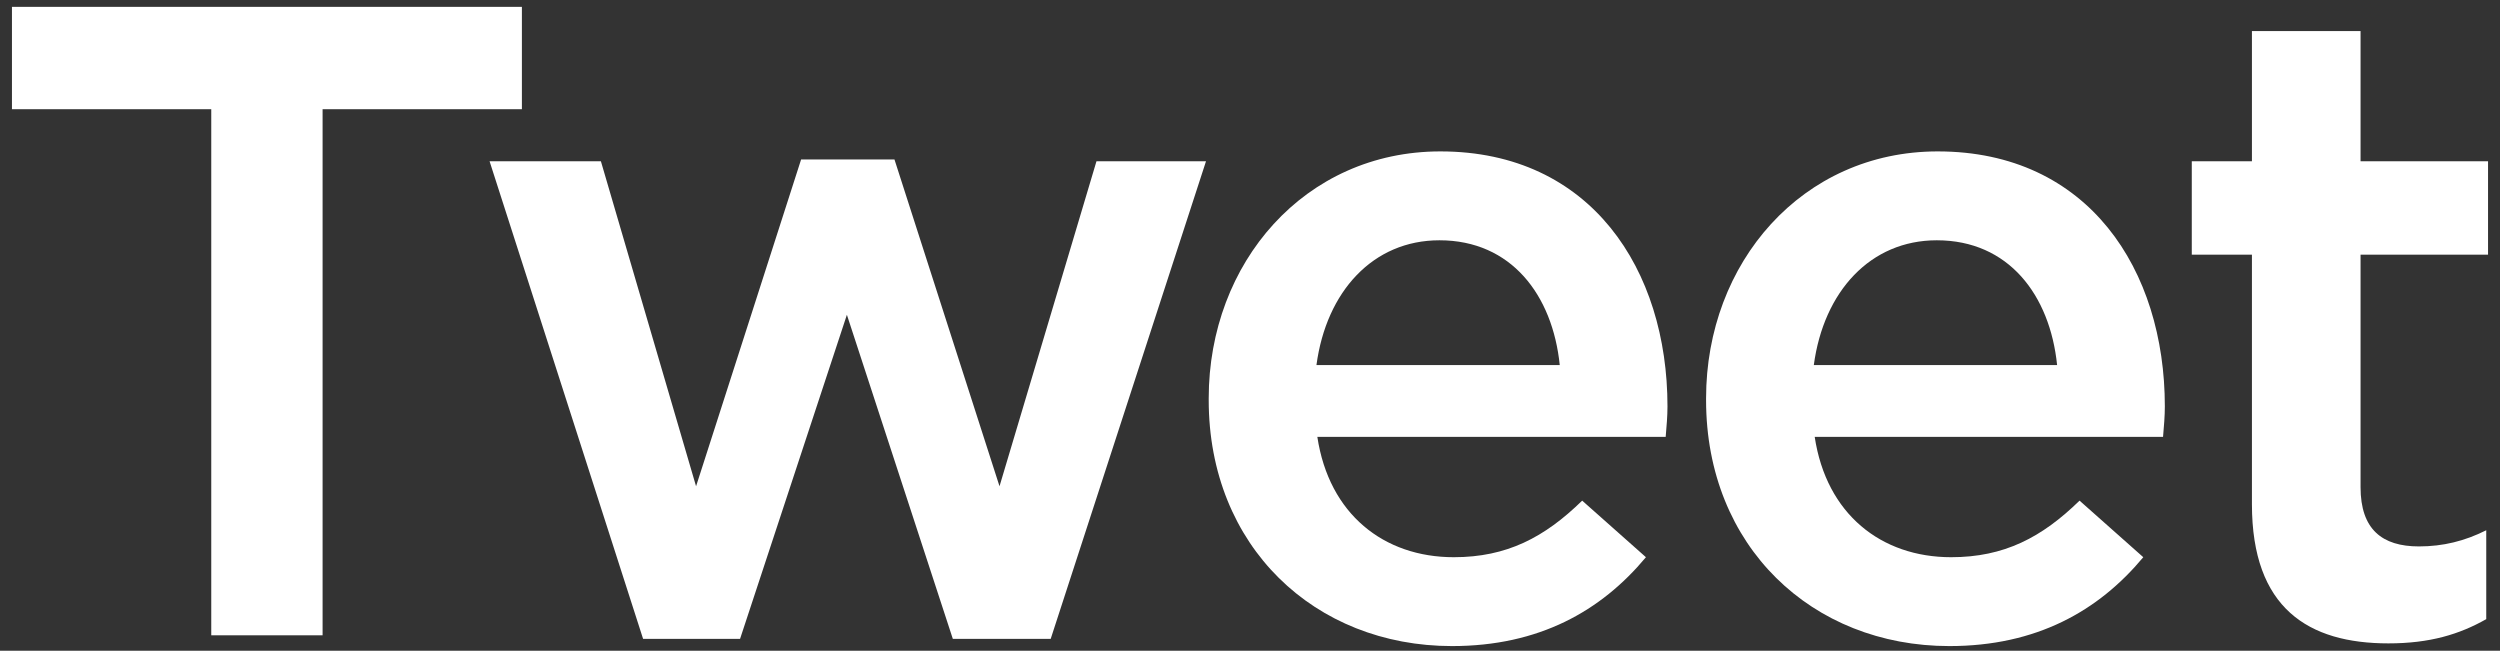 <?xml version="1.0" encoding="utf-8"?>
<!-- Generator: Adobe Illustrator 16.0.0, SVG Export Plug-In . SVG Version: 6.00 Build 0)  -->
<!DOCTYPE svg PUBLIC "-//W3C//DTD SVG 1.1//EN" "http://www.w3.org/Graphics/SVG/1.1/DTD/svg11.dtd">
<svg version="1.1" id="Layer_1" xmlns="http://www.w3.org/2000/svg" xmlns:xlink="http://www.w3.org/1999/xlink" x="0px" y="0px"
	 width="1280px" height="333.193px" viewBox="0 0 1280 333.193" style="enable-background:new 0 0 1280 333.193;"
	 xml:space="preserve">
<rect x="0" y="0" width="1280" height="333.193" fill="#333333" stroke="none"/>
<style type="text/css">
<![CDATA[
	.st0{fill:#FFFFFF;}
]]>
</style>
<g>
	<path class="st0" d="M108.167,55.913H6.122V3.511h261.087v52.401H165.164v269.362h-56.998V55.913z"/>
	<path class="st0" d="M250.665,82.573h56.998l48.724,166.396l53.779-167.313h47.805l53.781,167.313l49.644-166.396h56.079
		l-79.521,244.539H487.85l-54.24-165.938l-54.701,165.938h-49.644L250.665,82.573z"/>
	<path class="st0" d="M618.861,204.841v-0.918c0-69.406,49.183-126.405,118.594-126.405c77.223,0,116.295,60.673,116.295,130.544
		c0,5.055-0.46,10.114-0.921,15.627H674.48c5.977,39.532,34.014,61.6,69.869,61.6c27.119,0,46.426-10.118,65.73-28.965
		l32.639,28.965c-22.985,27.576-54.703,45.502-99.287,45.502C673.103,330.79,618.861,279.769,618.861,204.841z M798.591,186.915
		c-3.677-35.852-24.823-63.89-61.597-63.89c-34.013,0-57.918,26.202-62.974,63.89H798.591z"/>
	<path class="st0" d="M873.512,204.841v-0.918c0-69.406,49.186-126.405,118.594-126.405c77.223,0,116.292,60.673,116.292,130.544
		c0,5.055-0.457,10.114-0.918,15.627H929.131c5.977,39.532,34.017,61.6,69.869,61.6c27.119,0,46.426-10.118,65.73-28.965
		l32.635,28.965c-22.981,27.576-54.699,45.502-99.287,45.502C927.753,330.79,873.512,279.769,873.512,204.841z M1053.238,186.915
		c-3.678-35.852-24.82-63.89-61.594-63.89c-34.016,0-57.915,26.202-62.974,63.89H1053.238z"/>
	<path class="st0" d="M1152.988,258.165V130.378h-30.796V82.573h30.796v-66.65h55.617v66.65h65.273v47.805h-65.273v119.051
		c0,21.604,11.031,30.34,29.878,30.34c12.414,0,23.445-2.757,34.478-8.275v45.509c-13.791,7.815-28.961,12.413-50.104,12.413
		C1181.946,329.415,1152.988,311.482,1152.988,258.165z"/>
</g>
</svg>
